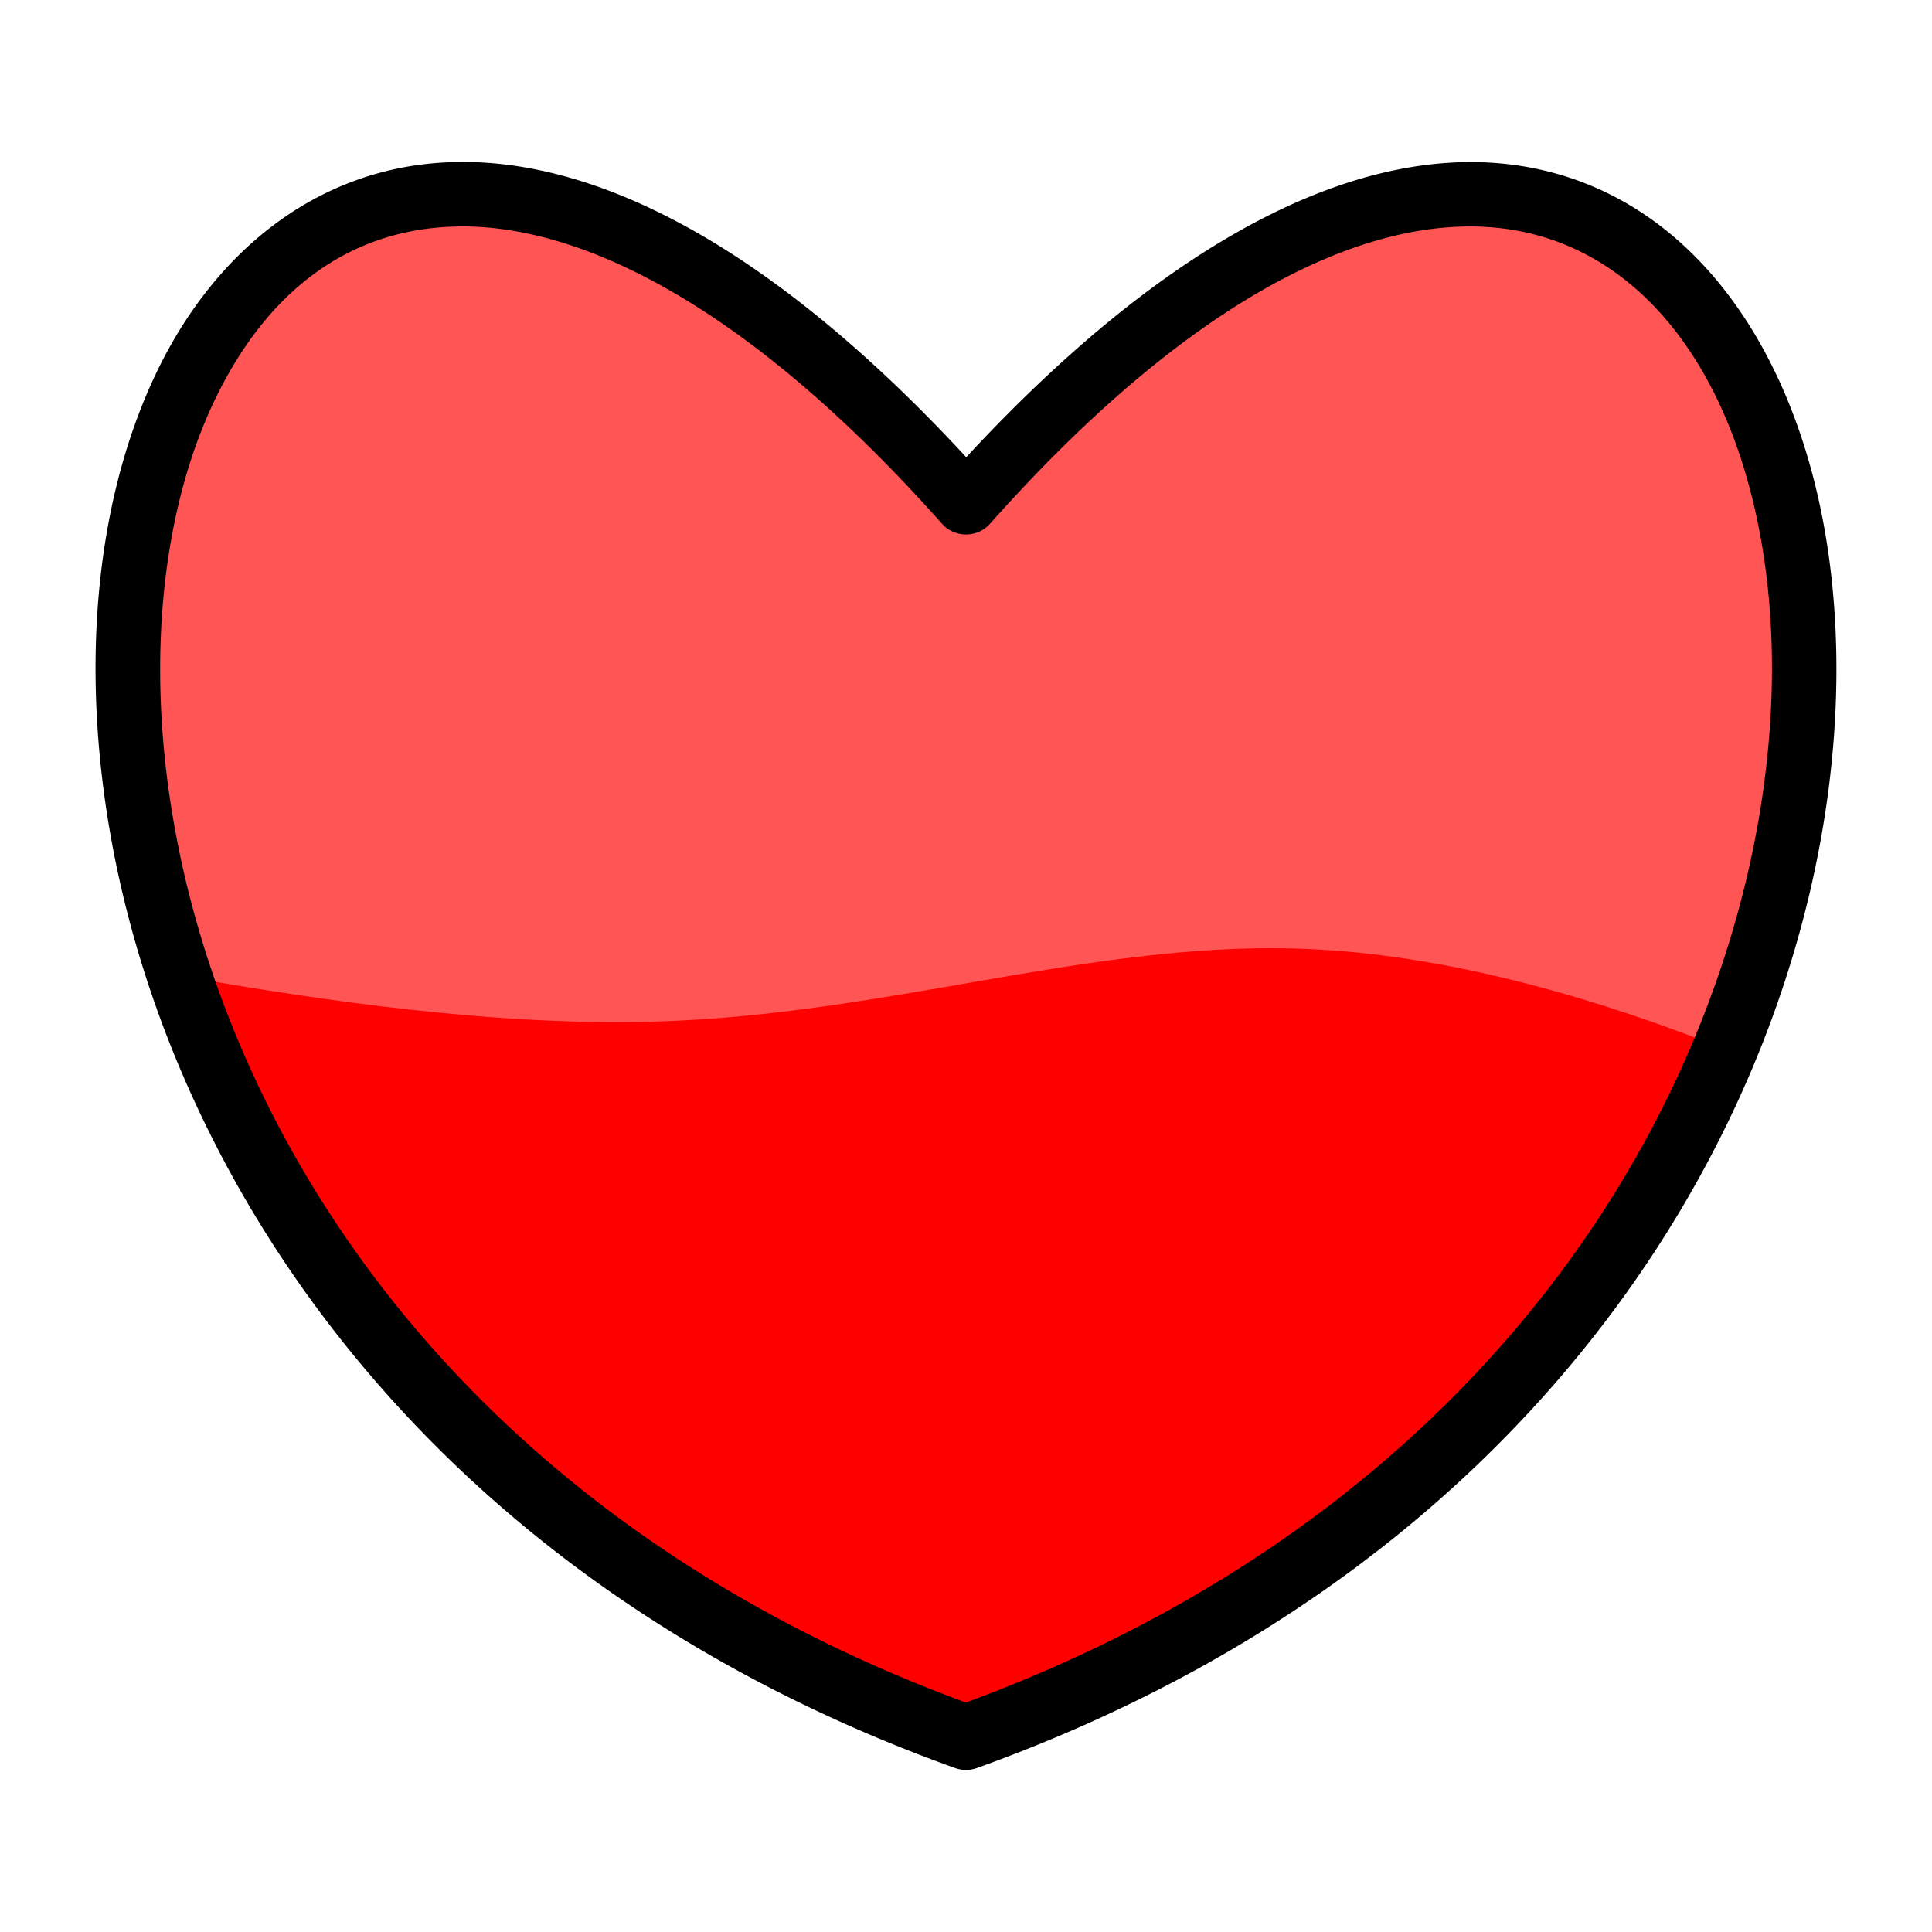 <?xml version="1.0" encoding="UTF-8"?>
<svg width="210" height="210" version="1.1" viewBox="0 0 55.562 55.563" xmlns="http://www.w3.org/2000/svg">
 <g transform="translate(0 -241.44)">
  <path d="m13.148 247.03c-14.123 0.246-14.887 33.786 14.634 44.389 37.787-13.572 25.954-64.724 0-35.53-5.677-6.386-10.679-8.928-14.634-8.859z" fill="#f55" style="paint-order:normal"/>
  <path d="m36.635 268.71c-5.751-0.016-11.279 1.888-17.617 2.104-4.681 0.16-9.779-0.6-13.857-1.313 2.843 8.567 9.932 17.361 22.62 21.918 11.644-4.182 18.575-11.933 21.834-19.801-3.371-1.349-7.673-2.67-11.828-2.877-0.386-0.019-0.77-0.029-1.153-0.03z" fill="#f00" fill-rule="evenodd"/>
  <path d="m13.132 246.1c-3.897 0.068-6.938 2.505-8.643 6.076-1.705 3.572-2.198 8.296-1.303 13.324 1.79 10.057 9.226 21.38 24.281 26.787a0.926 0.926 0 0 0 0.627 0c19.271-6.921 26.053-23.482 24.508-34.799-0.772-5.659-3.71-10.175-8.361-11.182-4.482-0.97-10.142 1.468-16.453 8.283-5.496-5.942-10.469-8.563-14.656-8.49zm0.031 1.853c3.544-0.062 8.347 2.271 13.926 8.547a0.926 0.926 0 0 0 1.385 0c6.376-7.172 11.689-9.181 15.375-8.383 3.686 0.798 6.211 4.444 6.918 9.621 1.405 10.291-4.734 25.947-22.992 32.666-14.234-5.241-21.1-15.88-22.764-25.23-0.839-4.713-0.338-9.082 1.15-12.199 1.488-3.118 3.837-4.966 7.002-5.021z" color="#000000" color-rendering="auto" dominant-baseline="auto" image-rendering="auto" shape-rendering="auto" solid-color="#000000" style="font-feature-settings:normal;font-variant-alternates:normal;font-variant-caps:normal;font-variant-ligatures:normal;font-variant-numeric:normal;font-variant-position:normal;isolation:auto;mix-blend-mode:normal;paint-order:normal;shape-padding:0;text-decoration-color:#000000;text-decoration-line:none;text-decoration-style:solid;text-indent:0;text-orientation:mixed;text-transform:none;white-space:normal"/>
 </g>
</svg>